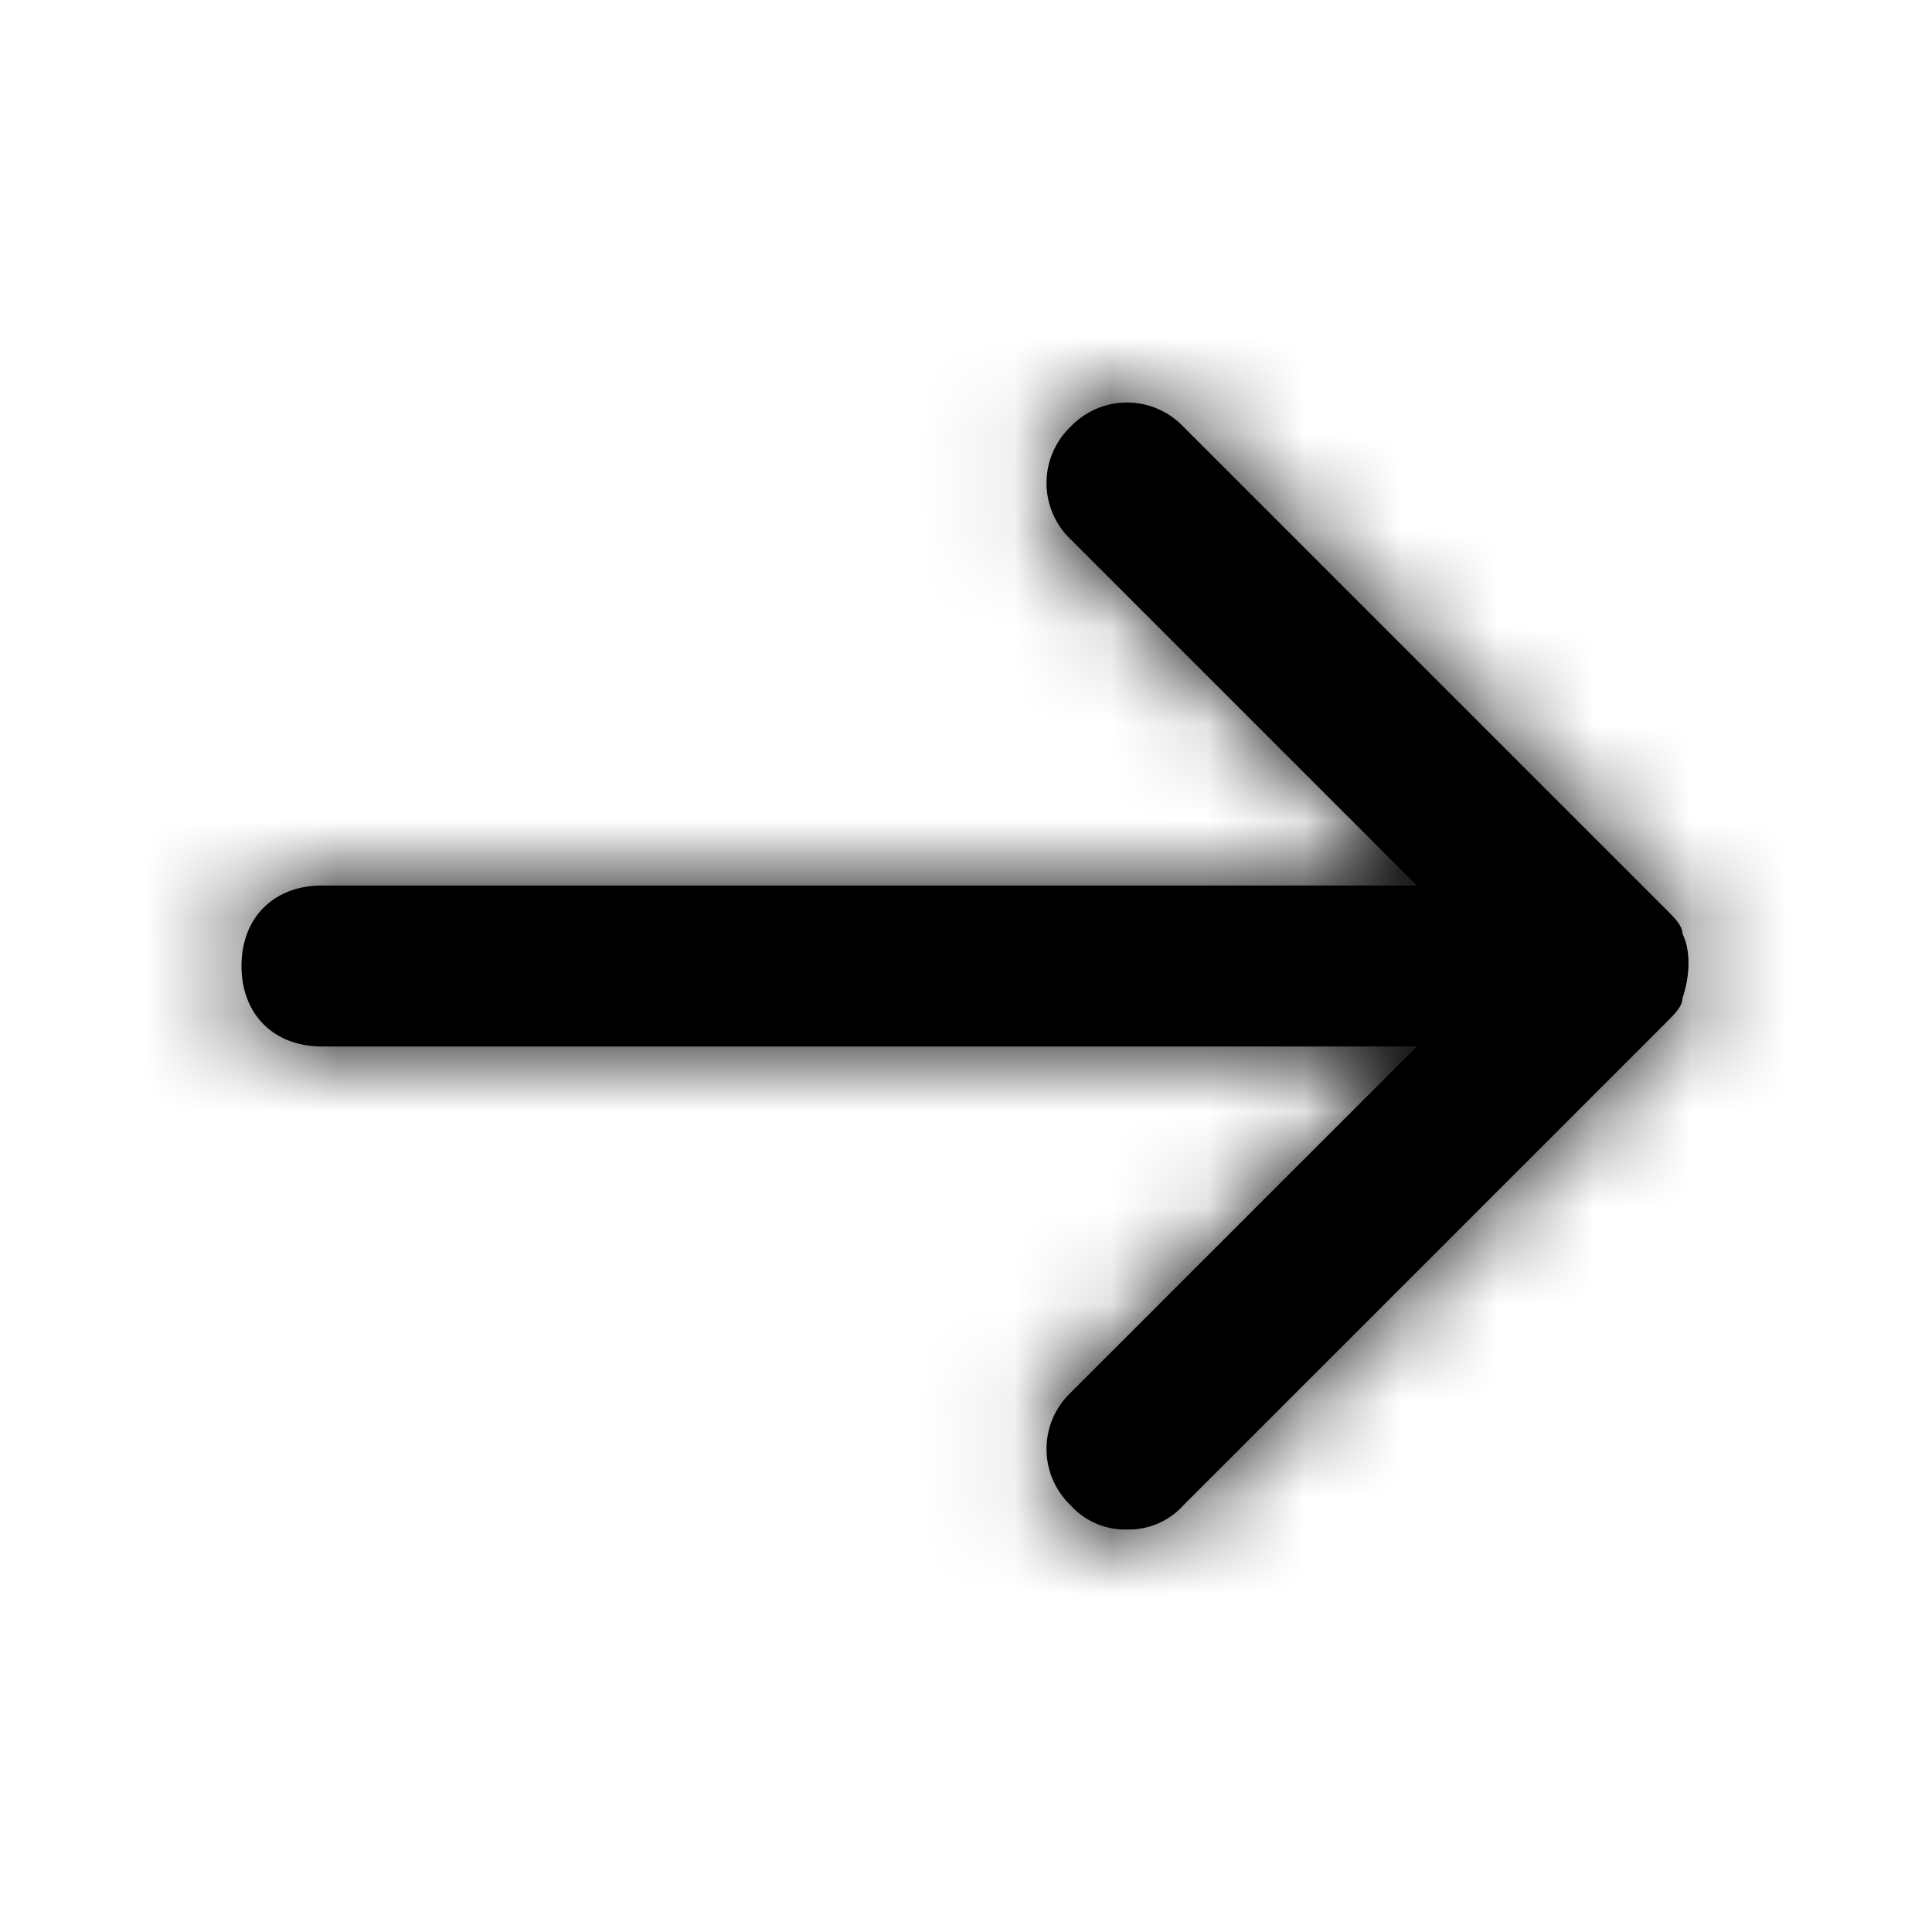 <svg width="20" height="20" fill="none" xmlns="http://www.w3.org/2000/svg"><path d="M17.25 10.583l-5 5a.756.756 0 01-.583.25.757.757 0 01-.584-.25.806.806 0 010-1.166l3.584-3.584H3.333c-.5 0-.833-.333-.833-.833 0-.5.333-.833.833-.833h11.334l-3.584-3.584a.806.806 0 010-1.166.806.806 0 011.167 0l5 5c.083.083.167.166.167.25.083.166.083.416 0 .666 0 .084-.084.167-.167.25z" fill="#000"/><mask id="a" maskUnits="userSpaceOnUse" x="2" y="4" width="16" height="12"><path d="M17.25 10.583l-5 5a.756.756 0 01-.583.25.757.757 0 01-.584-.25.806.806 0 010-1.166l3.584-3.584H3.333c-.5 0-.833-.333-.833-.833 0-.5.333-.833.833-.833h11.334l-3.584-3.584a.806.806 0 010-1.166.806.806 0 011.167 0l5 5c.083.083.167.166.167.25.083.166.083.416 0 .666 0 .084-.084.167-.167.25z" fill="#fff"/></mask><g mask="url(#a)"><path fill-rule="evenodd" clip-rule="evenodd" d="M0 0h20v20H0V0z" fill="#000"/></g></svg>